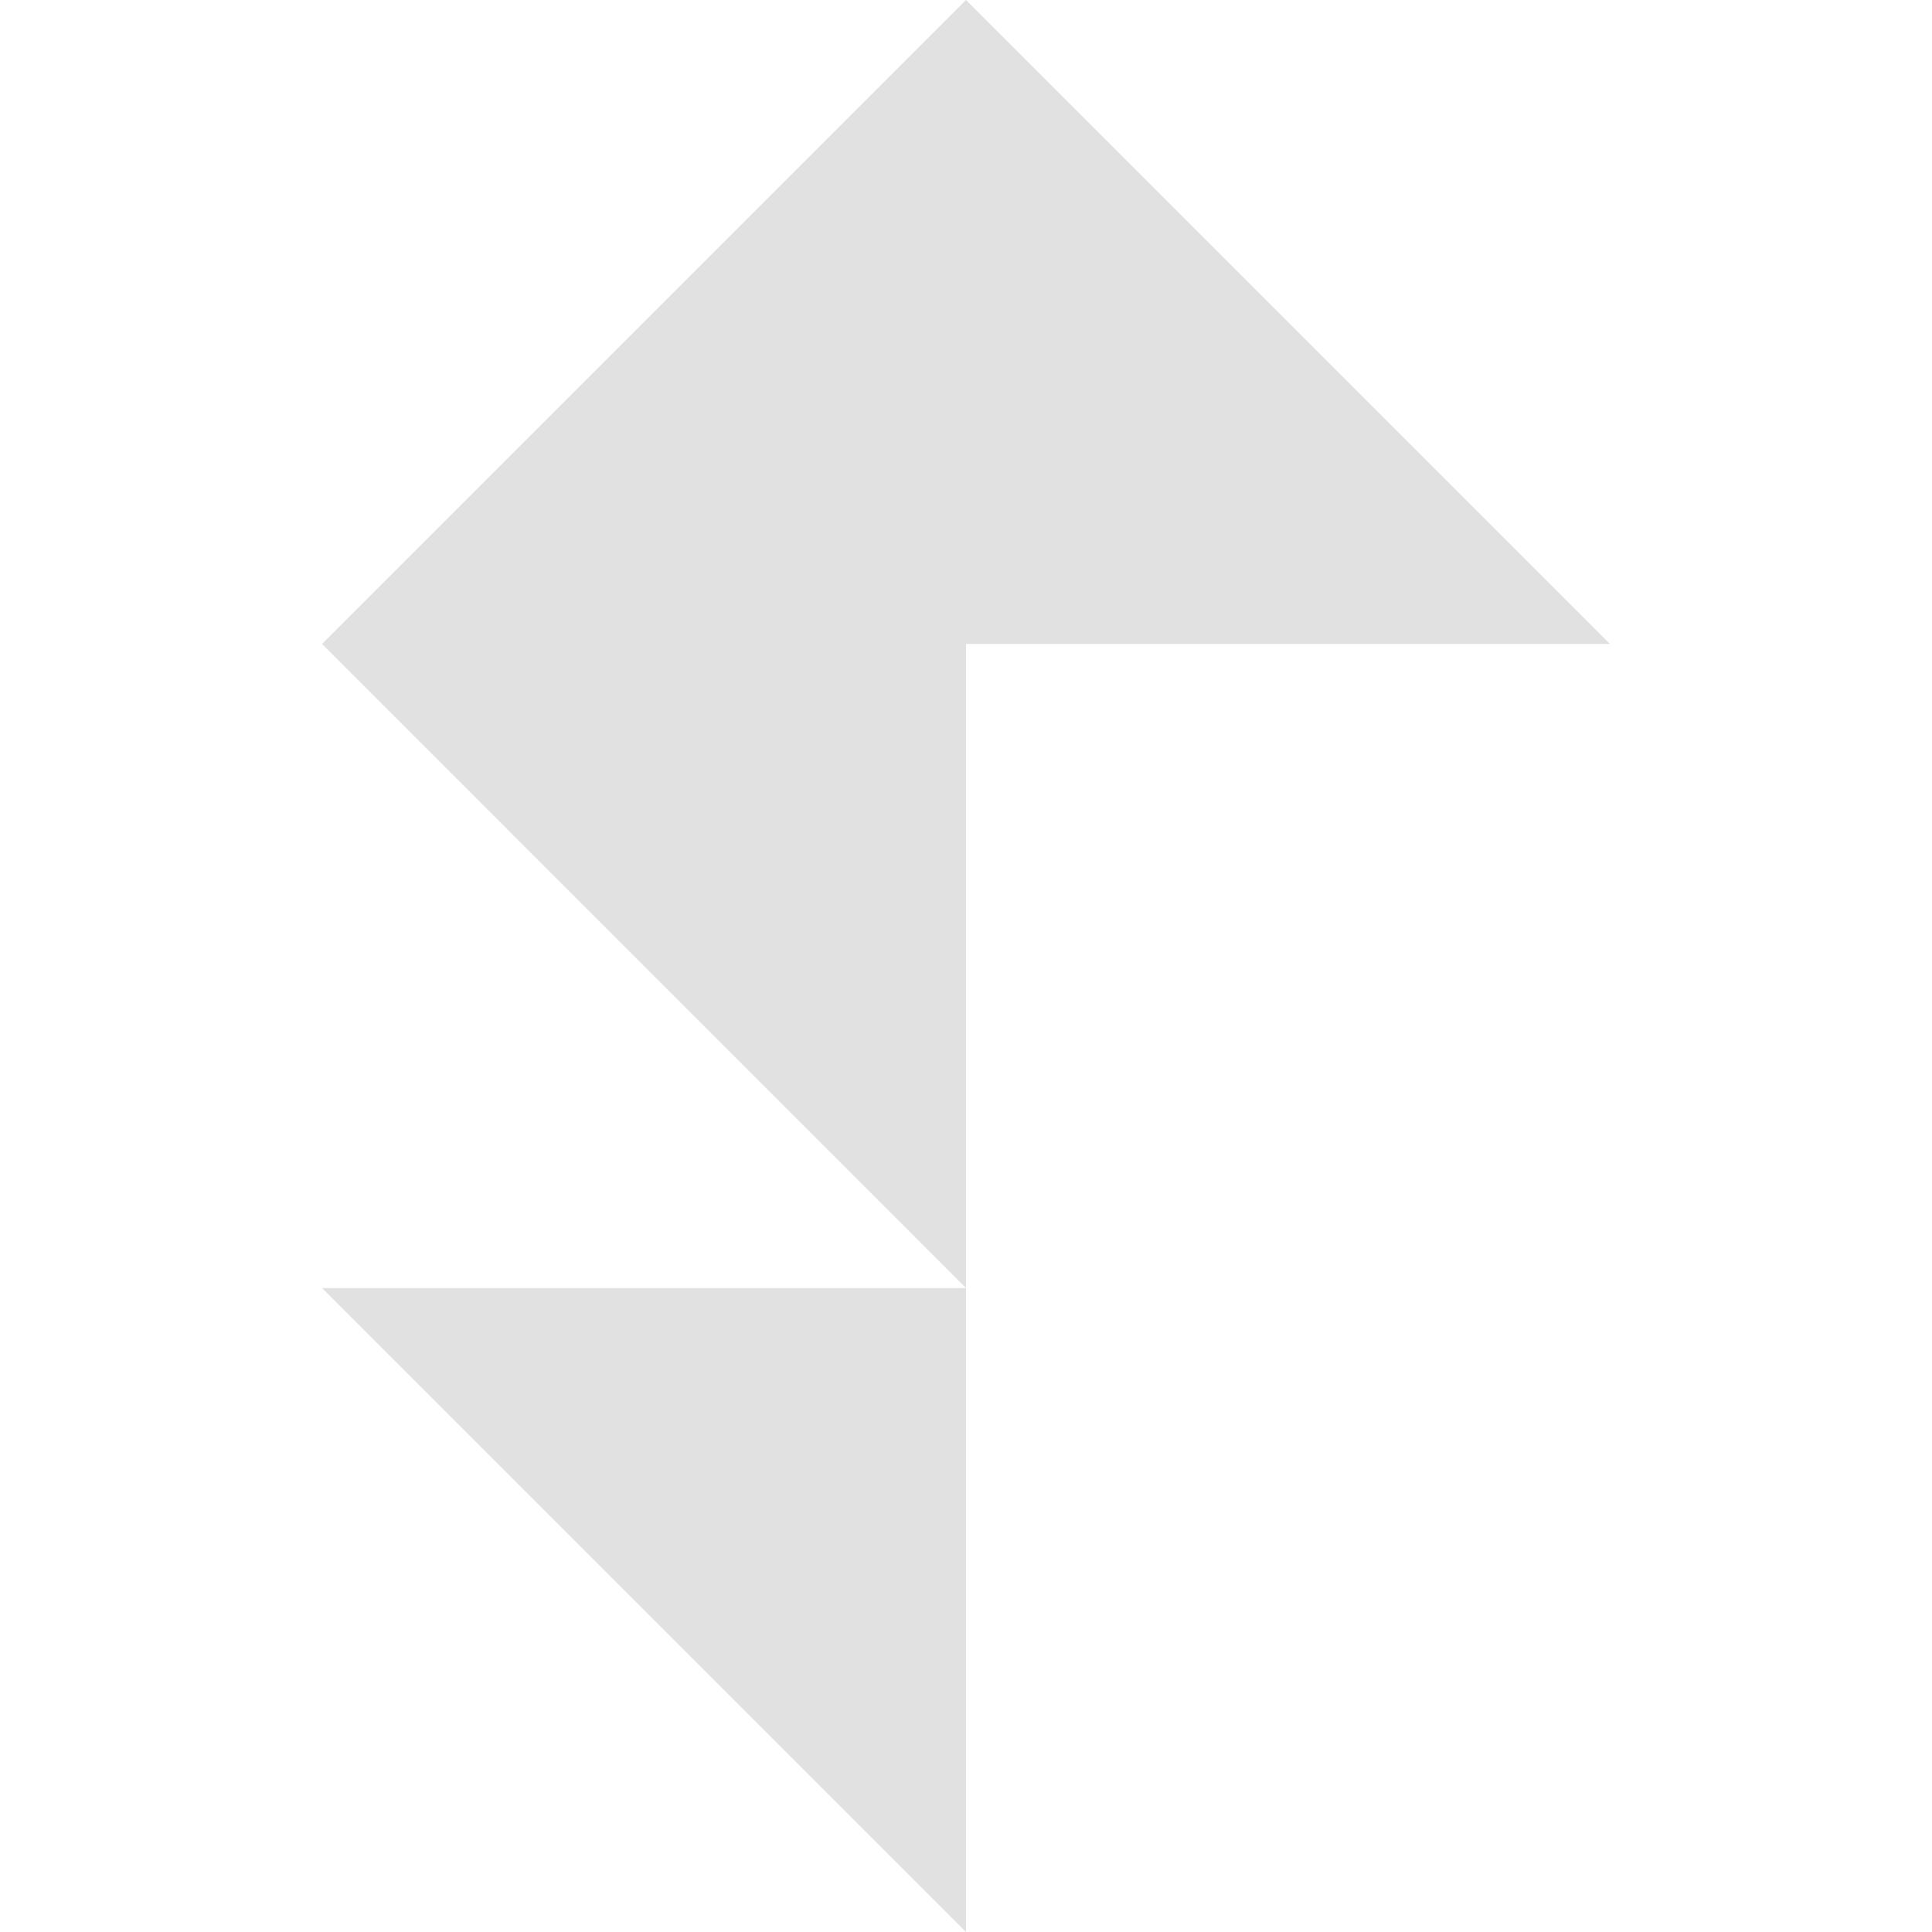<svg xmlns="http://www.w3.org/2000/svg" style="isolation:isolate" width="16" height="16" version="1.1" id="svg10705"><defs id="defs10701"><style id="current-color-scheme" type="text/css"/></defs><path fill-rule="evenodd" d="M2.667 5.333L8 10.667V0L2.667 5.333zm0 5.334H8V16l-5.333-5.333zm10.666-5.334H8V0l5.333 5.333z" fill="currentColor" color="#e1e1e1" id="path10703"/></svg>
